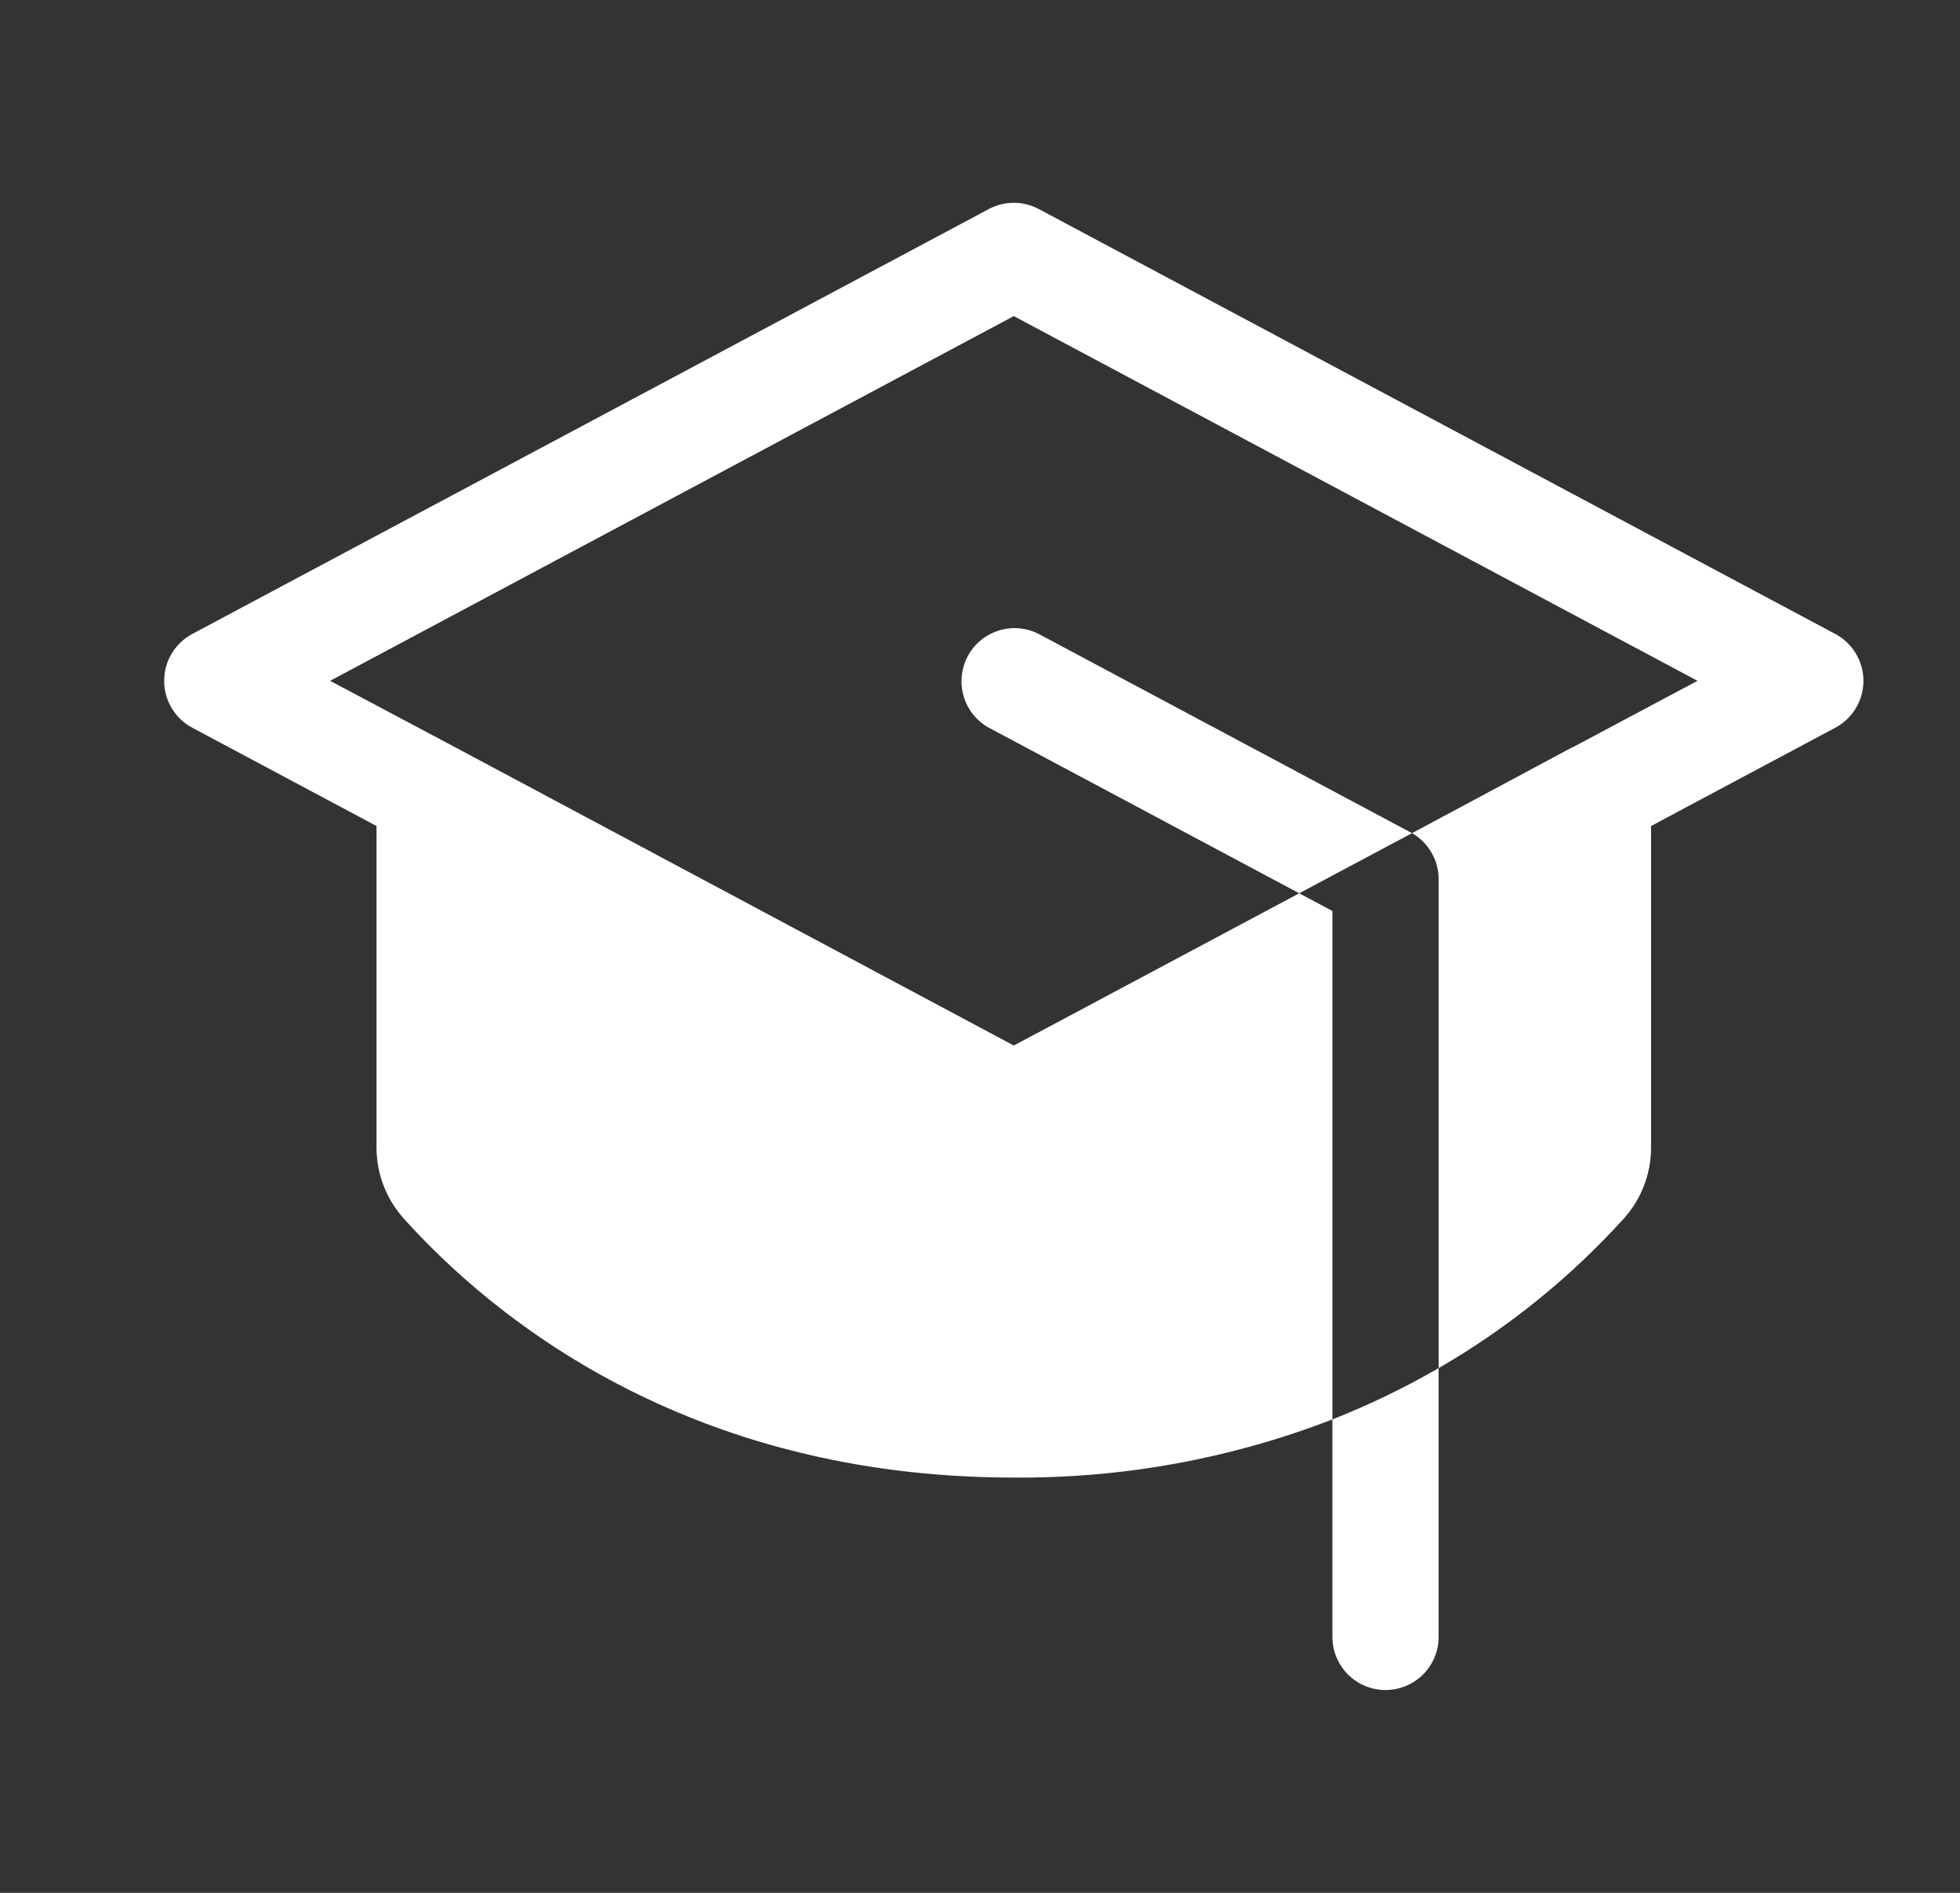 <svg width="29" height="28" viewBox="0 0 29 28" fill="none" xmlns="http://www.w3.org/2000/svg">
<rect x="0" y="0" width="29" height="28" fill="#333333" stroke="none"/>
<g id="Product Icons">
<path id="Vector" d="M19.714 20.997C20.256 20.783 20.782 20.529 21.286 20.238V24.214C21.286 24.423 21.203 24.622 21.056 24.77C20.908 24.917 20.708 25 20.5 25C20.292 25 20.092 24.917 19.944 24.77C19.797 24.622 19.714 24.423 19.714 24.214V20.997ZM20.869 12.312L15.369 9.378C15.186 9.284 14.973 9.266 14.776 9.328C14.58 9.39 14.415 9.526 14.318 9.708C14.222 9.89 14.2 10.103 14.258 10.3C14.317 10.498 14.45 10.665 14.631 10.765L19.223 13.214L20.893 12.324L20.869 12.312ZM27.155 9.378L15.369 3.092C15.256 3.032 15.129 3 15 3C14.871 3 14.744 3.032 14.631 3.092L2.845 9.378C2.719 9.445 2.614 9.545 2.541 9.667C2.467 9.789 2.429 9.929 2.429 10.071C2.429 10.214 2.467 10.354 2.541 10.476C2.614 10.598 2.719 10.698 2.845 10.765L5.571 12.219V16.975C5.571 17.361 5.713 17.733 5.97 18.021C7.257 19.454 10.139 21.857 15 21.857C16.612 21.87 18.211 21.578 19.714 20.997V13.476L19.223 13.214L15 15.466L6.733 11.053L4.884 10.071L15 4.676L25.116 10.071L23.272 11.053H23.266L20.893 12.324C21.012 12.393 21.111 12.493 21.18 12.612C21.25 12.732 21.286 12.867 21.286 13.005V20.238C22.31 19.646 23.236 18.898 24.03 18.021C24.287 17.733 24.429 17.361 24.429 16.975V12.219L27.155 10.765C27.281 10.698 27.386 10.598 27.459 10.476C27.532 10.354 27.571 10.214 27.571 10.071C27.571 9.929 27.532 9.789 27.459 9.667C27.386 9.545 27.281 9.445 27.155 9.378Z" fill="white"/>
</g>
</svg>
